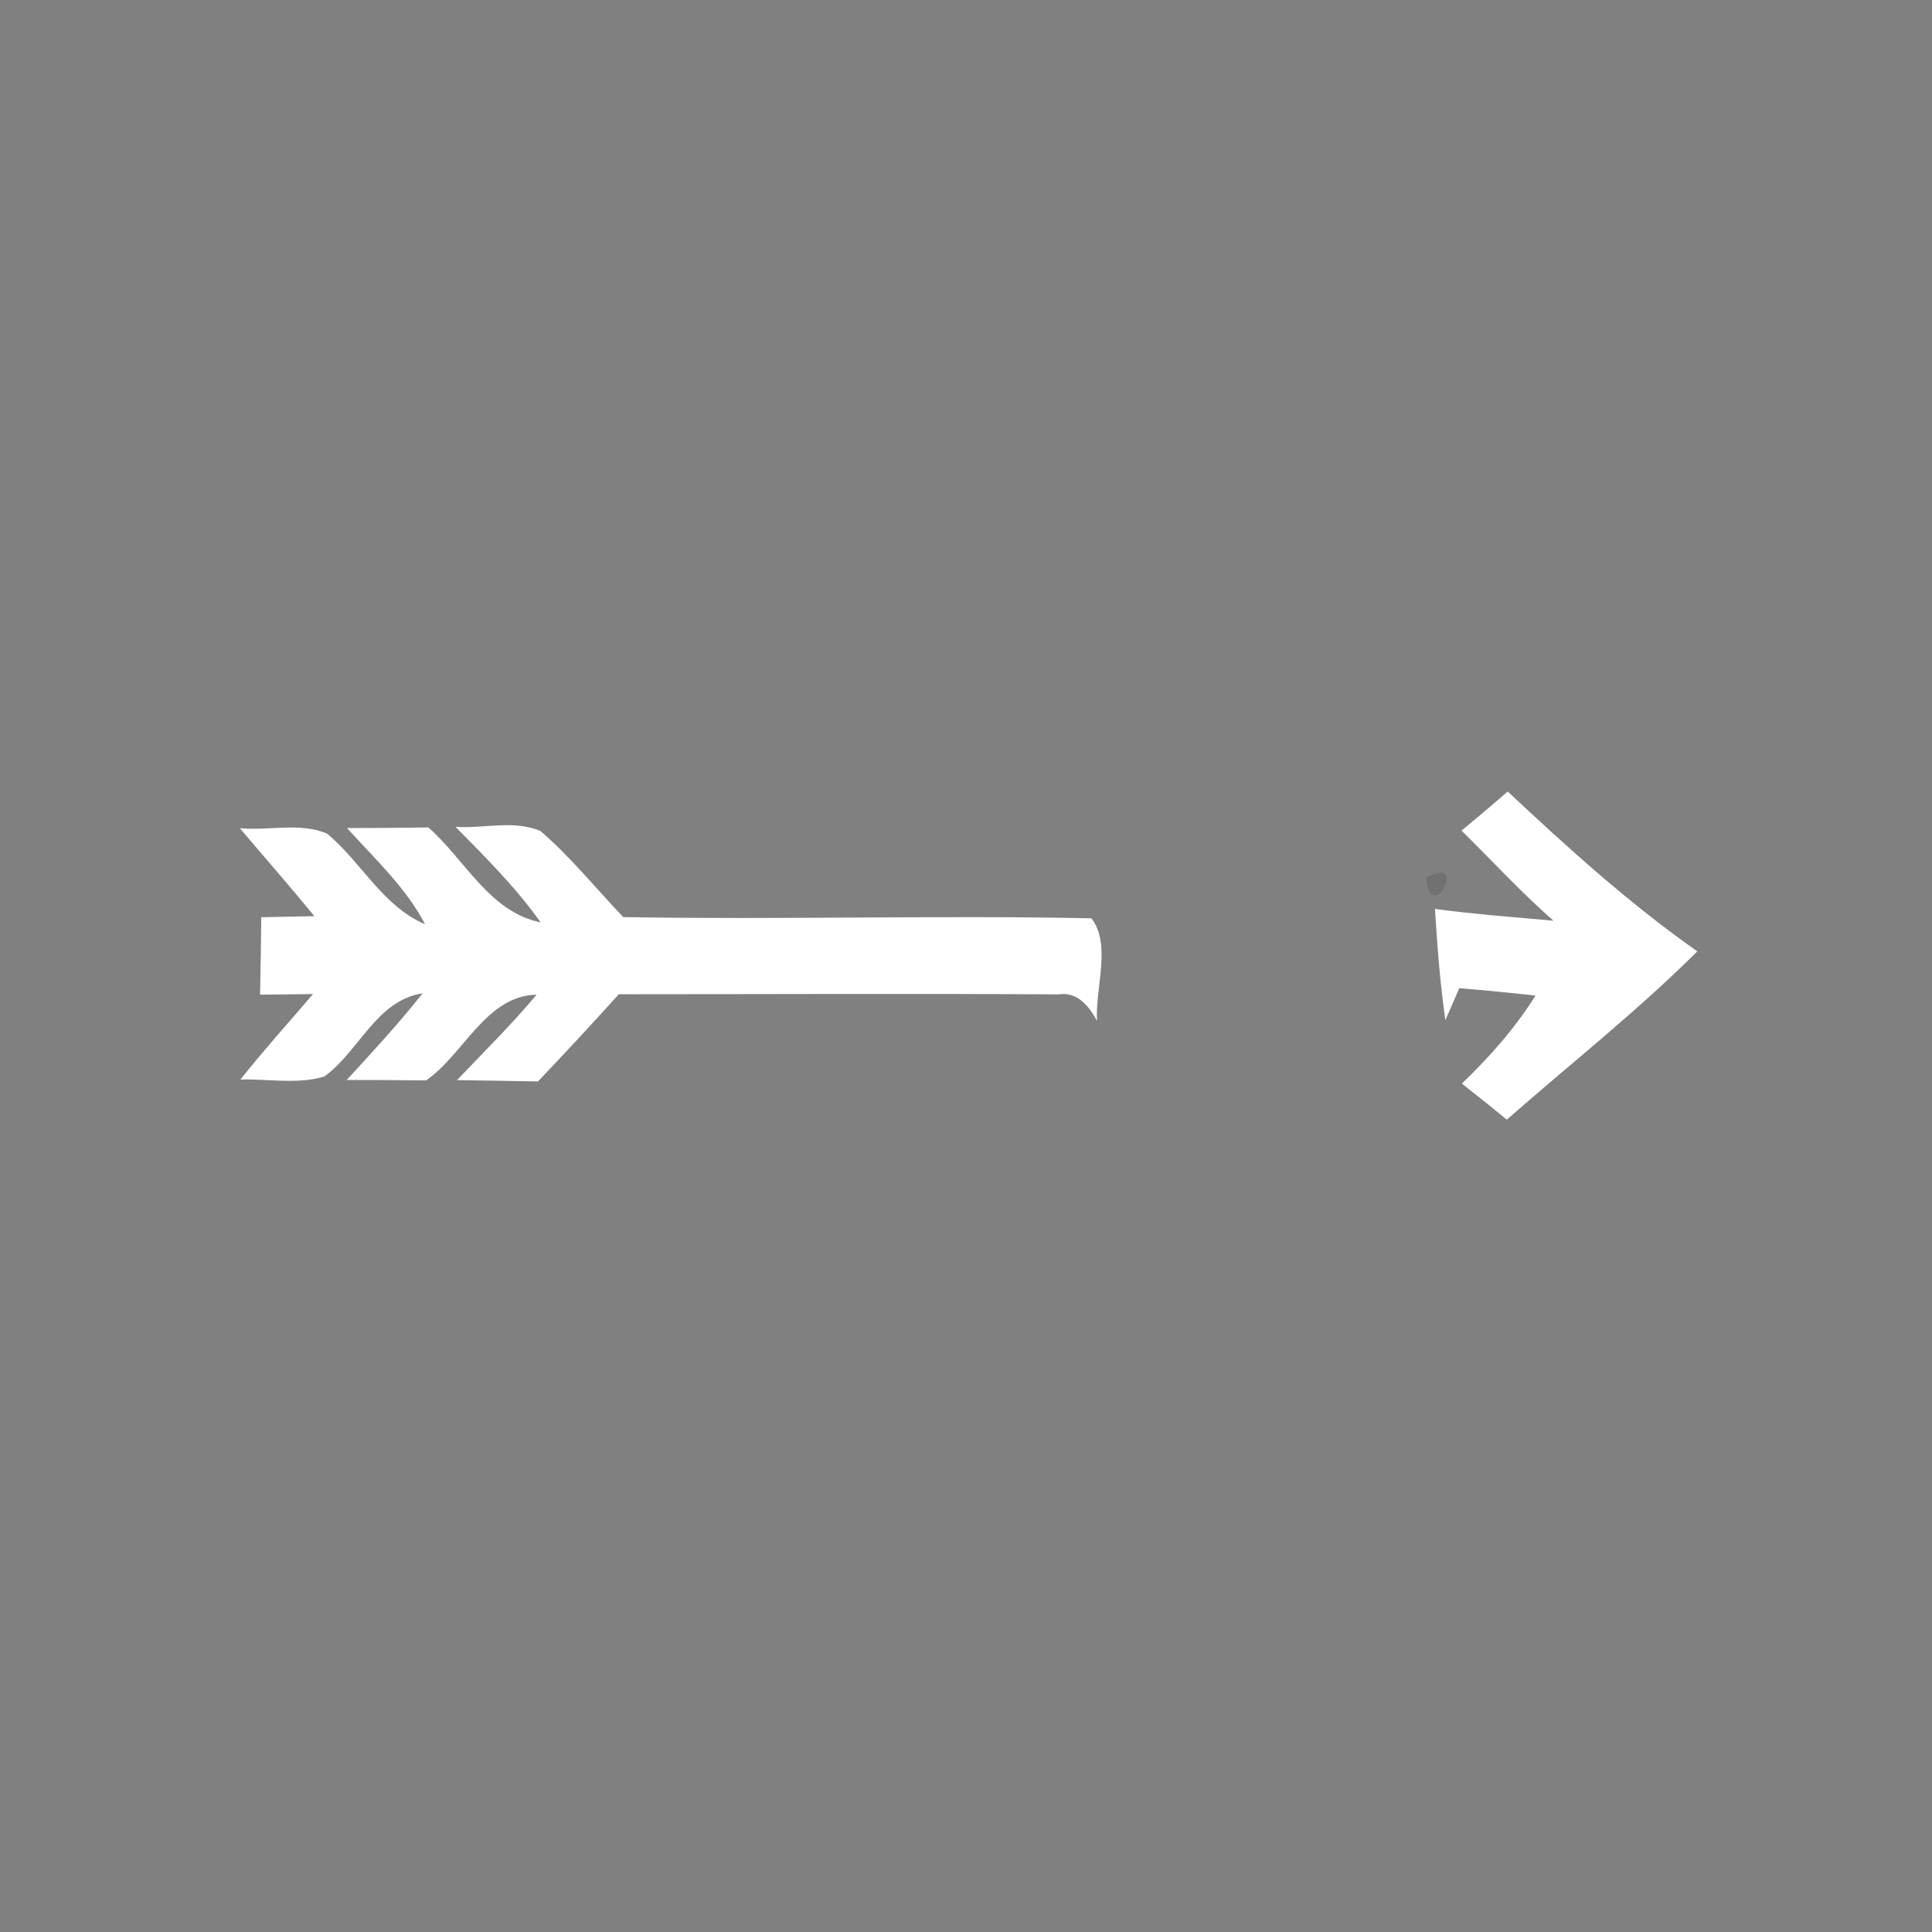 <svg xmlns="http://www.w3.org/2000/svg" width="128pt" height="128pt" viewBox="0 0 128 128"><rect x="0" y="0" width="128" height="128" fill="#808080" stroke="none"/><path fill="#fff" d="M96.83 55.03c1.03-.85 2.05-1.71 3.06-2.59 3.99 3.74 8.08 7.44 12.56 10.59-3.98 3.97-8.4 7.44-12.62 11.15-.99-.81-1.98-1.61-2.98-2.39 1.84-1.76 3.53-3.67 4.88-5.83-1.68-.19-3.36-.35-5.05-.49l-.92 2.12c-.35-2.45-.54-4.91-.69-7.37 2.61.35 5.23.54 7.85.78-2.14-1.88-4.06-3.97-6.09-5.97zm-80.94-.16c1.9.19 3.97-.41 5.78.36 2.27 1.88 3.68 4.81 6.49 6-1.28-2.45-3.34-4.34-5.17-6.37 1.8 0 3.59-.01 5.39-.04 2.43 2.13 4.04 5.6 7.44 6.29-1.64-2.31-3.66-4.32-5.64-6.33 1.85.13 3.87-.48 5.63.28 2 1.72 3.66 3.79 5.48 5.7 10.34.18 20.69-.13 31.02.08 1.34 1.74.24 4.63.37 6.79-.53-.96-1.29-1.94-2.54-1.75-9.71-.06-19.42-.01-29.14-.01-1.76 1.95-3.55 3.88-5.36 5.78-1.79-.04-3.57-.06-5.36-.09 1.77-1.87 3.62-3.68 5.27-5.66-3.35.07-4.8 3.93-7.32 5.68-1.75-.02-3.51-.03-5.26-.03 1.72-1.87 3.45-3.74 5.03-5.74-3.07.47-4.2 3.84-6.51 5.51-1.79.54-3.72.15-5.56.2 1.54-1.94 3.2-3.78 4.81-5.66l-3.51.04c.04-1.71.06-3.42.08-5.13.88-.02 2.64-.06 3.52-.07-1.61-1.97-3.3-3.89-4.94-5.83z"/><path fill="#303030" d="M94.49 58.16c2.93-1.65.28 3.32 0 0z" opacity=".19"/></svg>